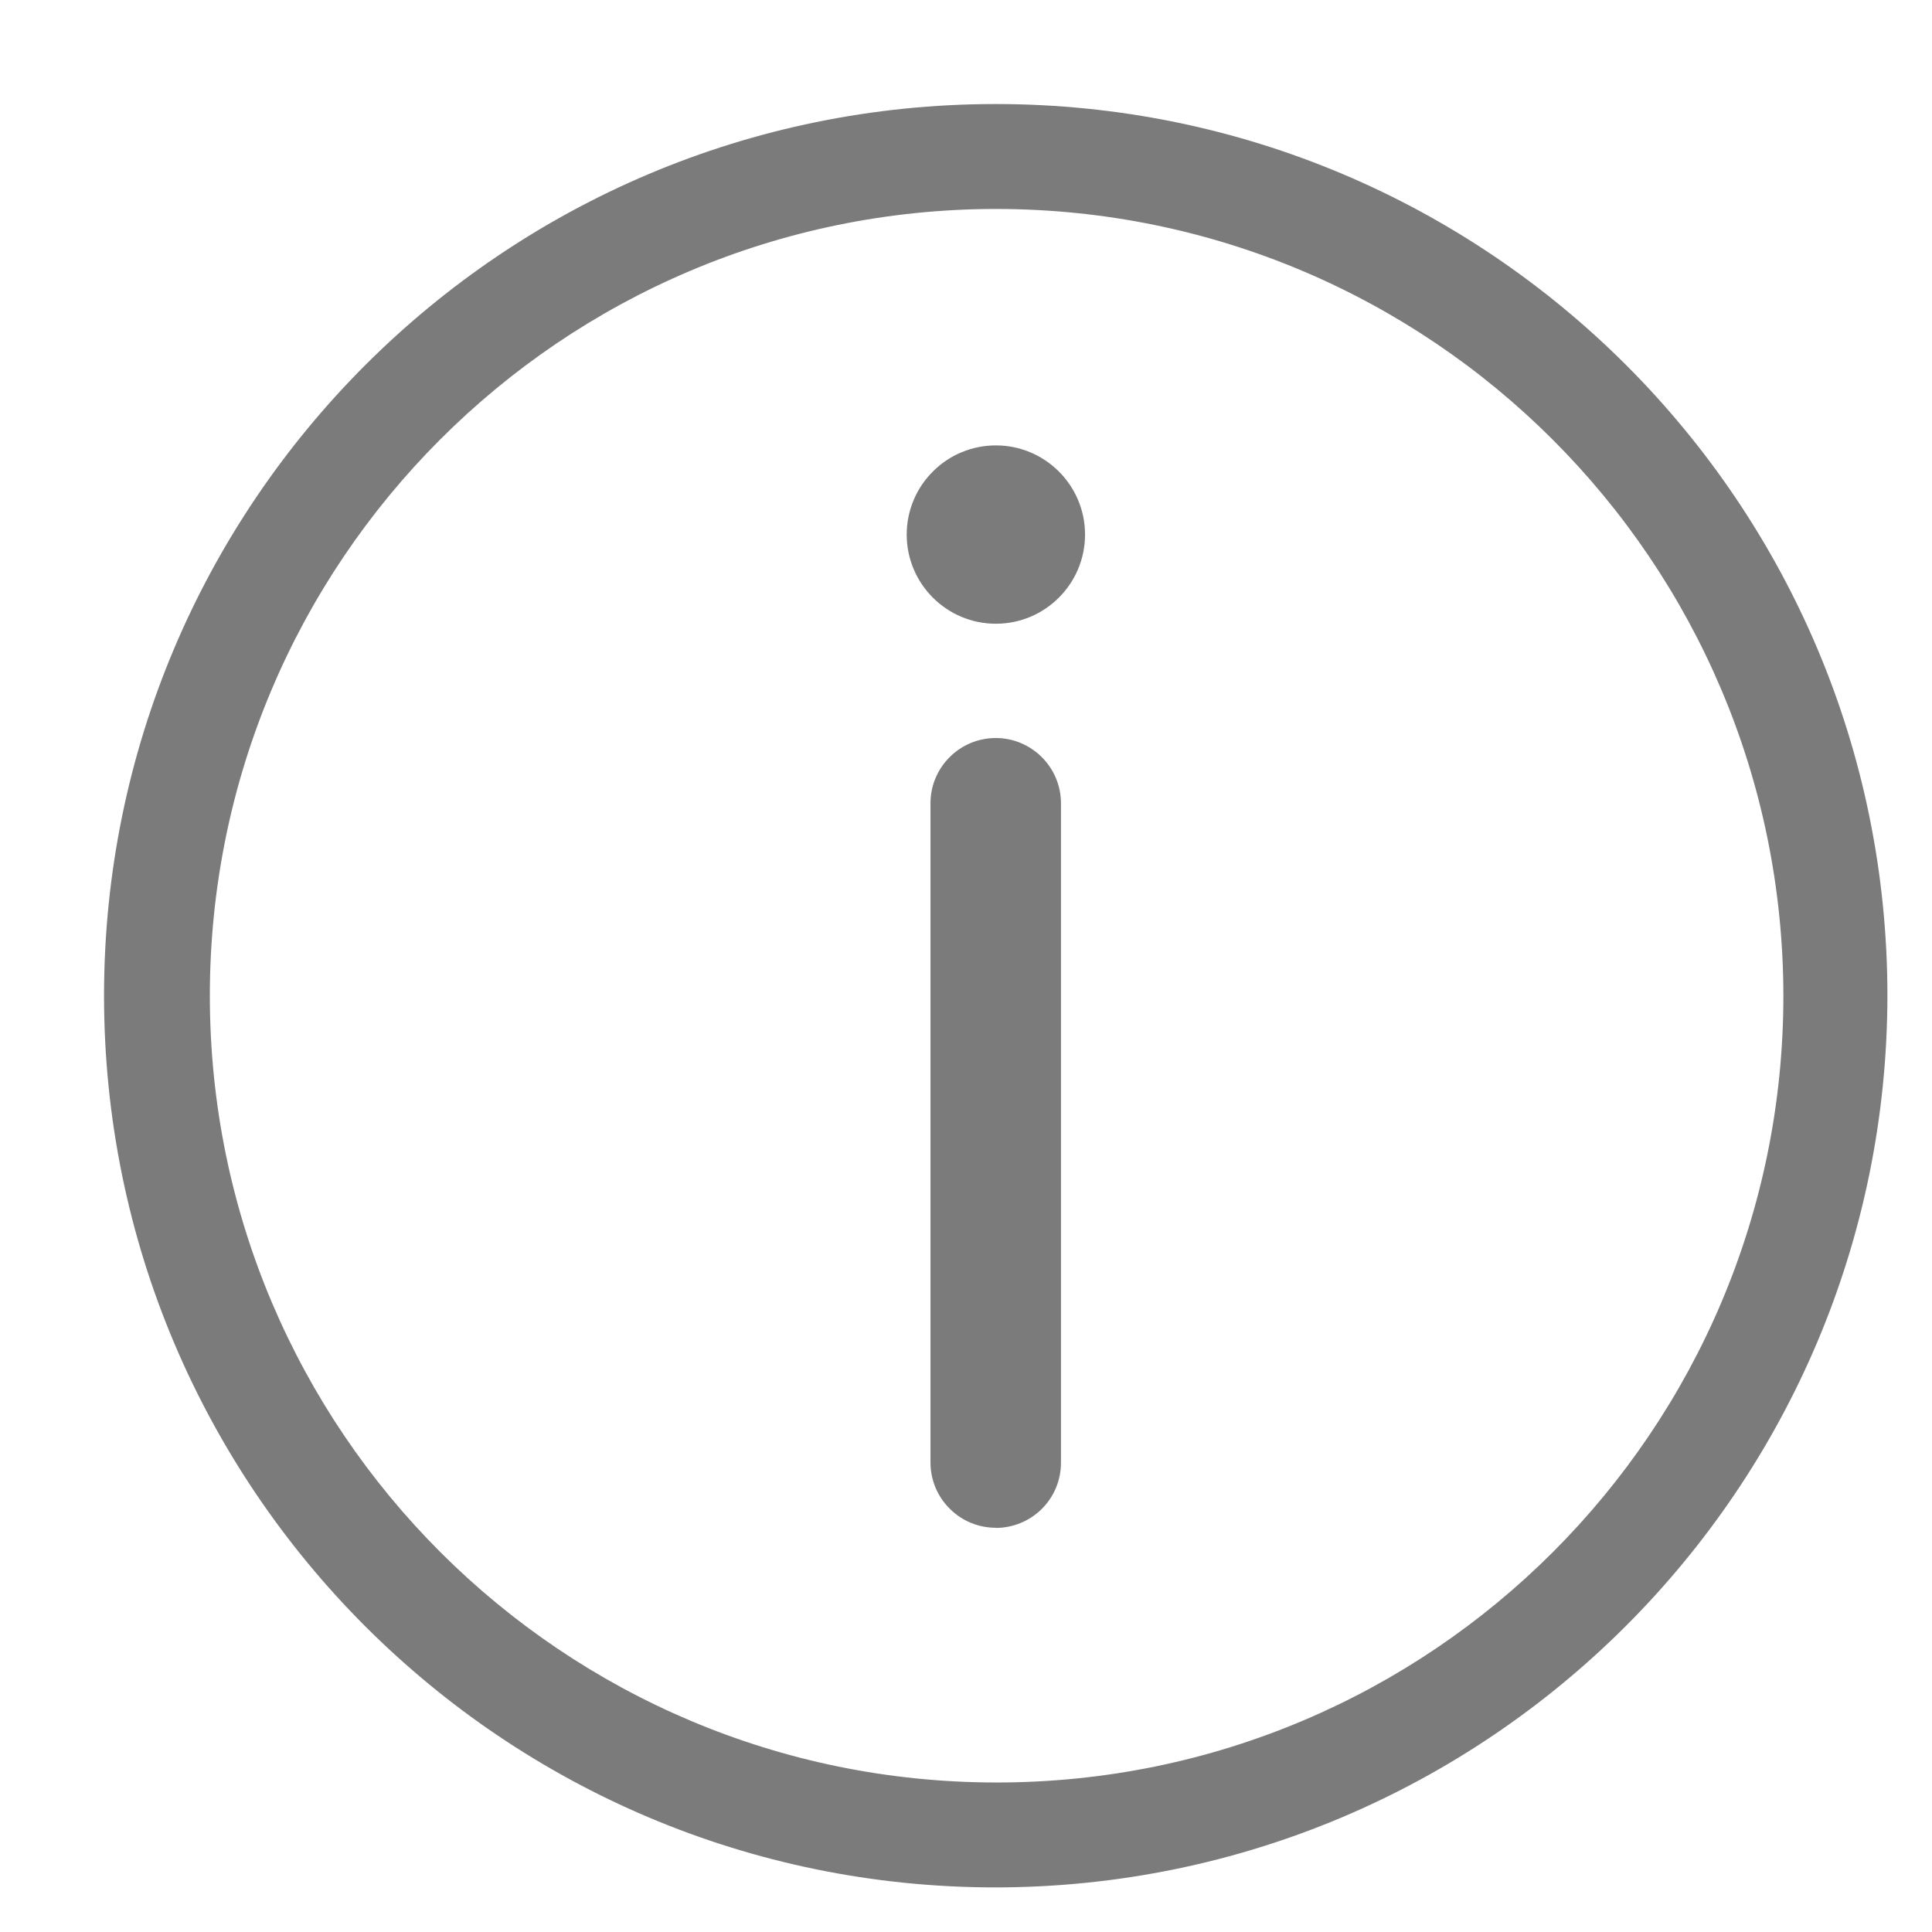 <?xml version="1.0" encoding="UTF-8"?>
<svg width="13px" height="13px" viewBox="0 0 13 13" version="1.1" xmlns="http://www.w3.org/2000/svg" xmlns:xlink="http://www.w3.org/1999/xlink">
    <!-- Generator: Sketch 43 (38999) - http://www.bohemiancoding.com/sketch -->
    <title>group-31</title>
    <desc>Created with Sketch.</desc>
    <defs></defs>
    <g id="Page-1" stroke="none" stroke-width="1" fill="none" fill-rule="evenodd">
        <g id="Artboard" transform="translate(-1867, -60)" fill="#7B7B7B">
            <g id="group-31" transform="translate(1867, 60)">
                <path d="M6.7,12.7 C3.386,12.7 0.7,10.014 0.7,6.7 C0.7,3.386 3.386,0.7 6.7,0.7 C10.014,0.7 12.7,3.386 12.7,6.7 C12.696,10.012 10.012,12.696 6.7,12.7 L6.7,12.7 L6.7,12.7 Z M6.7,1.406 C3.777,1.409 1.41,3.781 1.412,6.704 C1.414,9.627 3.785,11.995 6.708,11.994 C9.631,11.993 12,9.623 12,6.7 C11.997,3.775 9.625,1.406 6.7,1.406 L6.7,1.406 L6.7,1.406 Z" id="path"></path>
                <path d="M6.7,10.28 C6.584,10.28 6.472,10.234 6.39,10.151 C6.307,10.069 6.261,9.957 6.261,9.841 L6.261,5.405 C6.261,5.163 6.458,4.966 6.7,4.966 C6.942,4.966 7.139,5.163 7.139,5.405 L7.139,9.843 C7.139,9.959 7.093,10.071 7.01,10.153 C6.928,10.235 6.816,10.281 6.7,10.281 L6.7,10.281 L6.7,10.28 Z" id="path-2"></path>
                <path d="M6.701,4.197 L6.701,4.197 C6.37,4.197 6.101,3.928 6.101,3.597 L6.101,3.597 C6.101,3.438 6.164,3.285 6.277,3.173 C6.389,3.06 6.542,2.997 6.701,2.997 L6.701,2.997 C7.032,2.997 7.301,3.266 7.301,3.597 L7.301,3.597 C7.301,3.928 7.032,4.197 6.701,4.197 L6.701,4.197 L6.701,4.197 Z" id="path-3"></path>
            </g>
        </g>
    </g>
</svg>